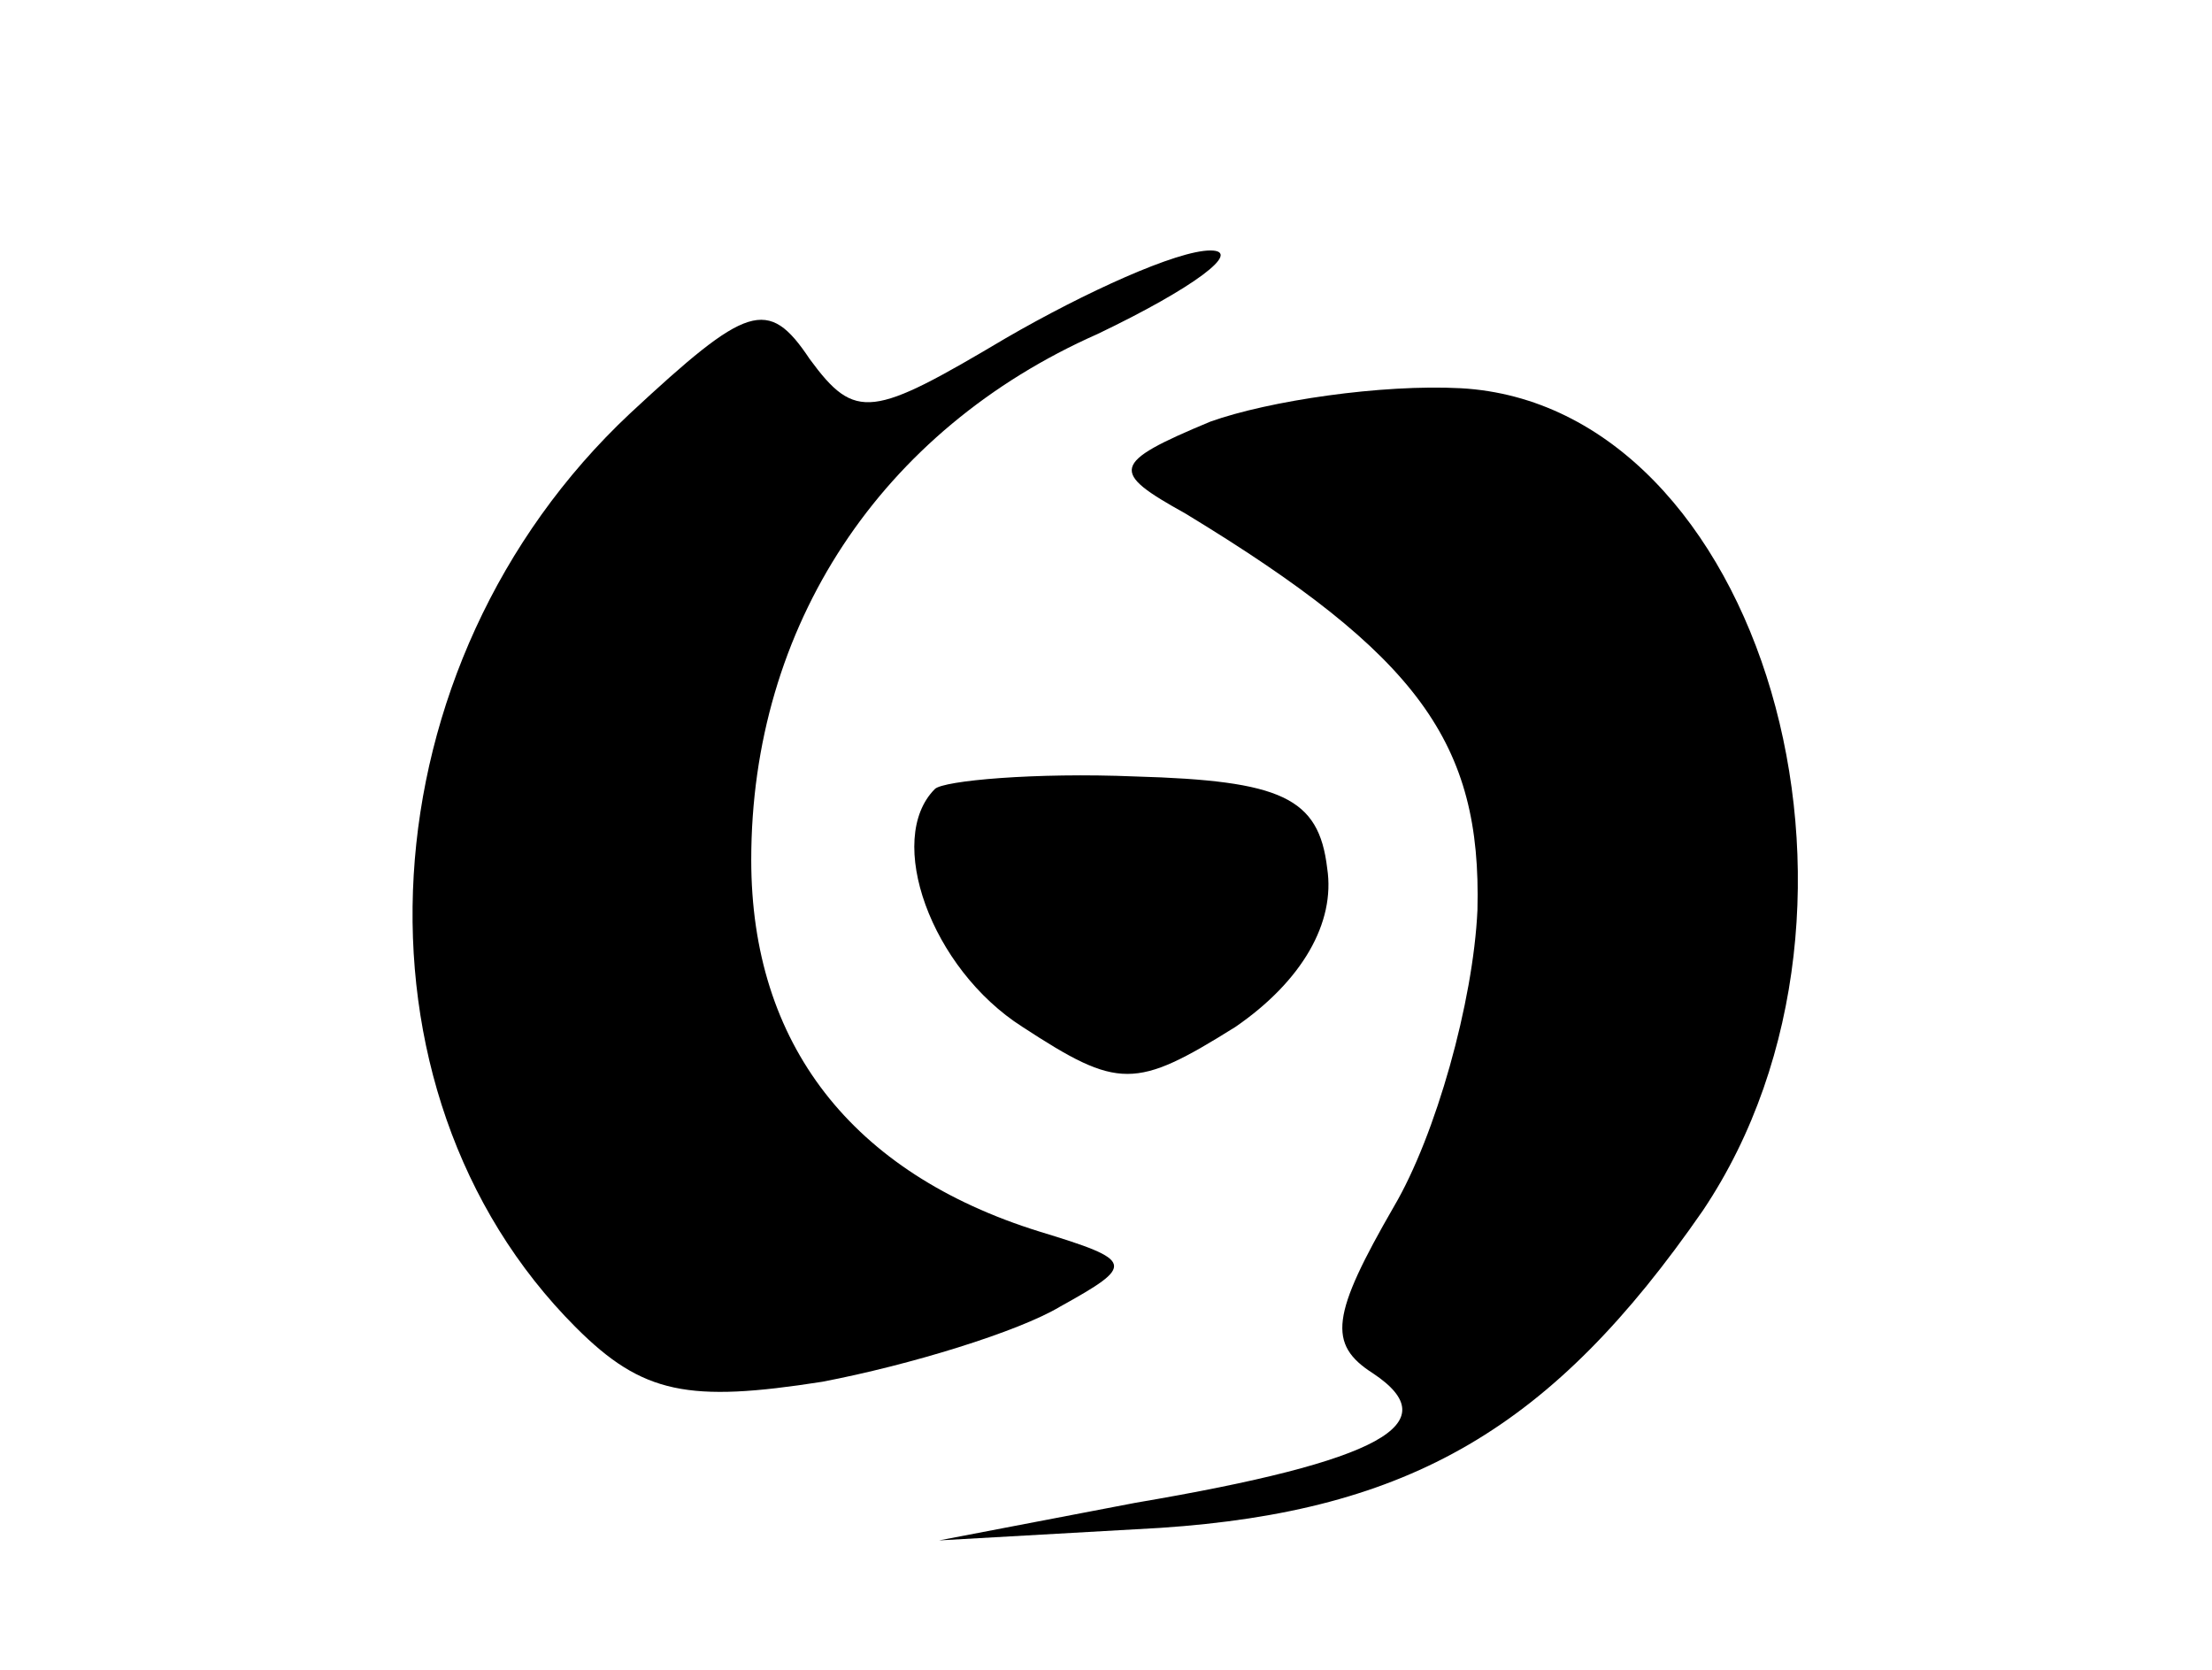 <svg width="53" height="40" xmlns="http://www.w3.org/2000/svg" preserveAspectRatio="xMidYMid meet">

 <g>
  <title>background</title>
  <rect fill="none" id="canvas_background" height="602" width="802" y="-1" x="-1"/>
 </g>
 <g>
  <title>Layer 1</title>
  <g id="svg_1" fill="#000000" transform="translate(0,40) scale(0.1,-0.1) ">
   <path id="svg_2" d="m241,319c-32,-19 -36,-20 -47,-5c-10,15 -15,13 -43,-13c-64,-60 -70,-162 -13,-219c16,-16 27,-18 59,-13c21,4 47,12 57,18c18,10 18,11 -5,18c-45,14 -69,45 -69,89c0,56 31,103 83,126c23,11 35,20 27,20c-8,0 -30,-10 -49,-21z"/>
   <path id="svg_3" d="m290,299c-24,-10 -24,-12 -6,-22c56,-34 71,-55 70,-95c-1,-22 -10,-54 -20,-71c-15,-26 -16,-33 -5,-40c18,-12 2,-21 -57,-31l-47,-9l53,3c60,4 94,24 130,76c49,73 14,193 -58,197c-19,1 -46,-3 -60,-8z"/>
   <path id="svg_4" d="m224,211c-12,-12 -1,-43 21,-57c23,-15 27,-15 51,0c16,11 24,25 22,38c-2,17 -11,21 -46,22c-24,1 -46,-1 -48,-3z"/>
  </g>
 </g>
</svg>
